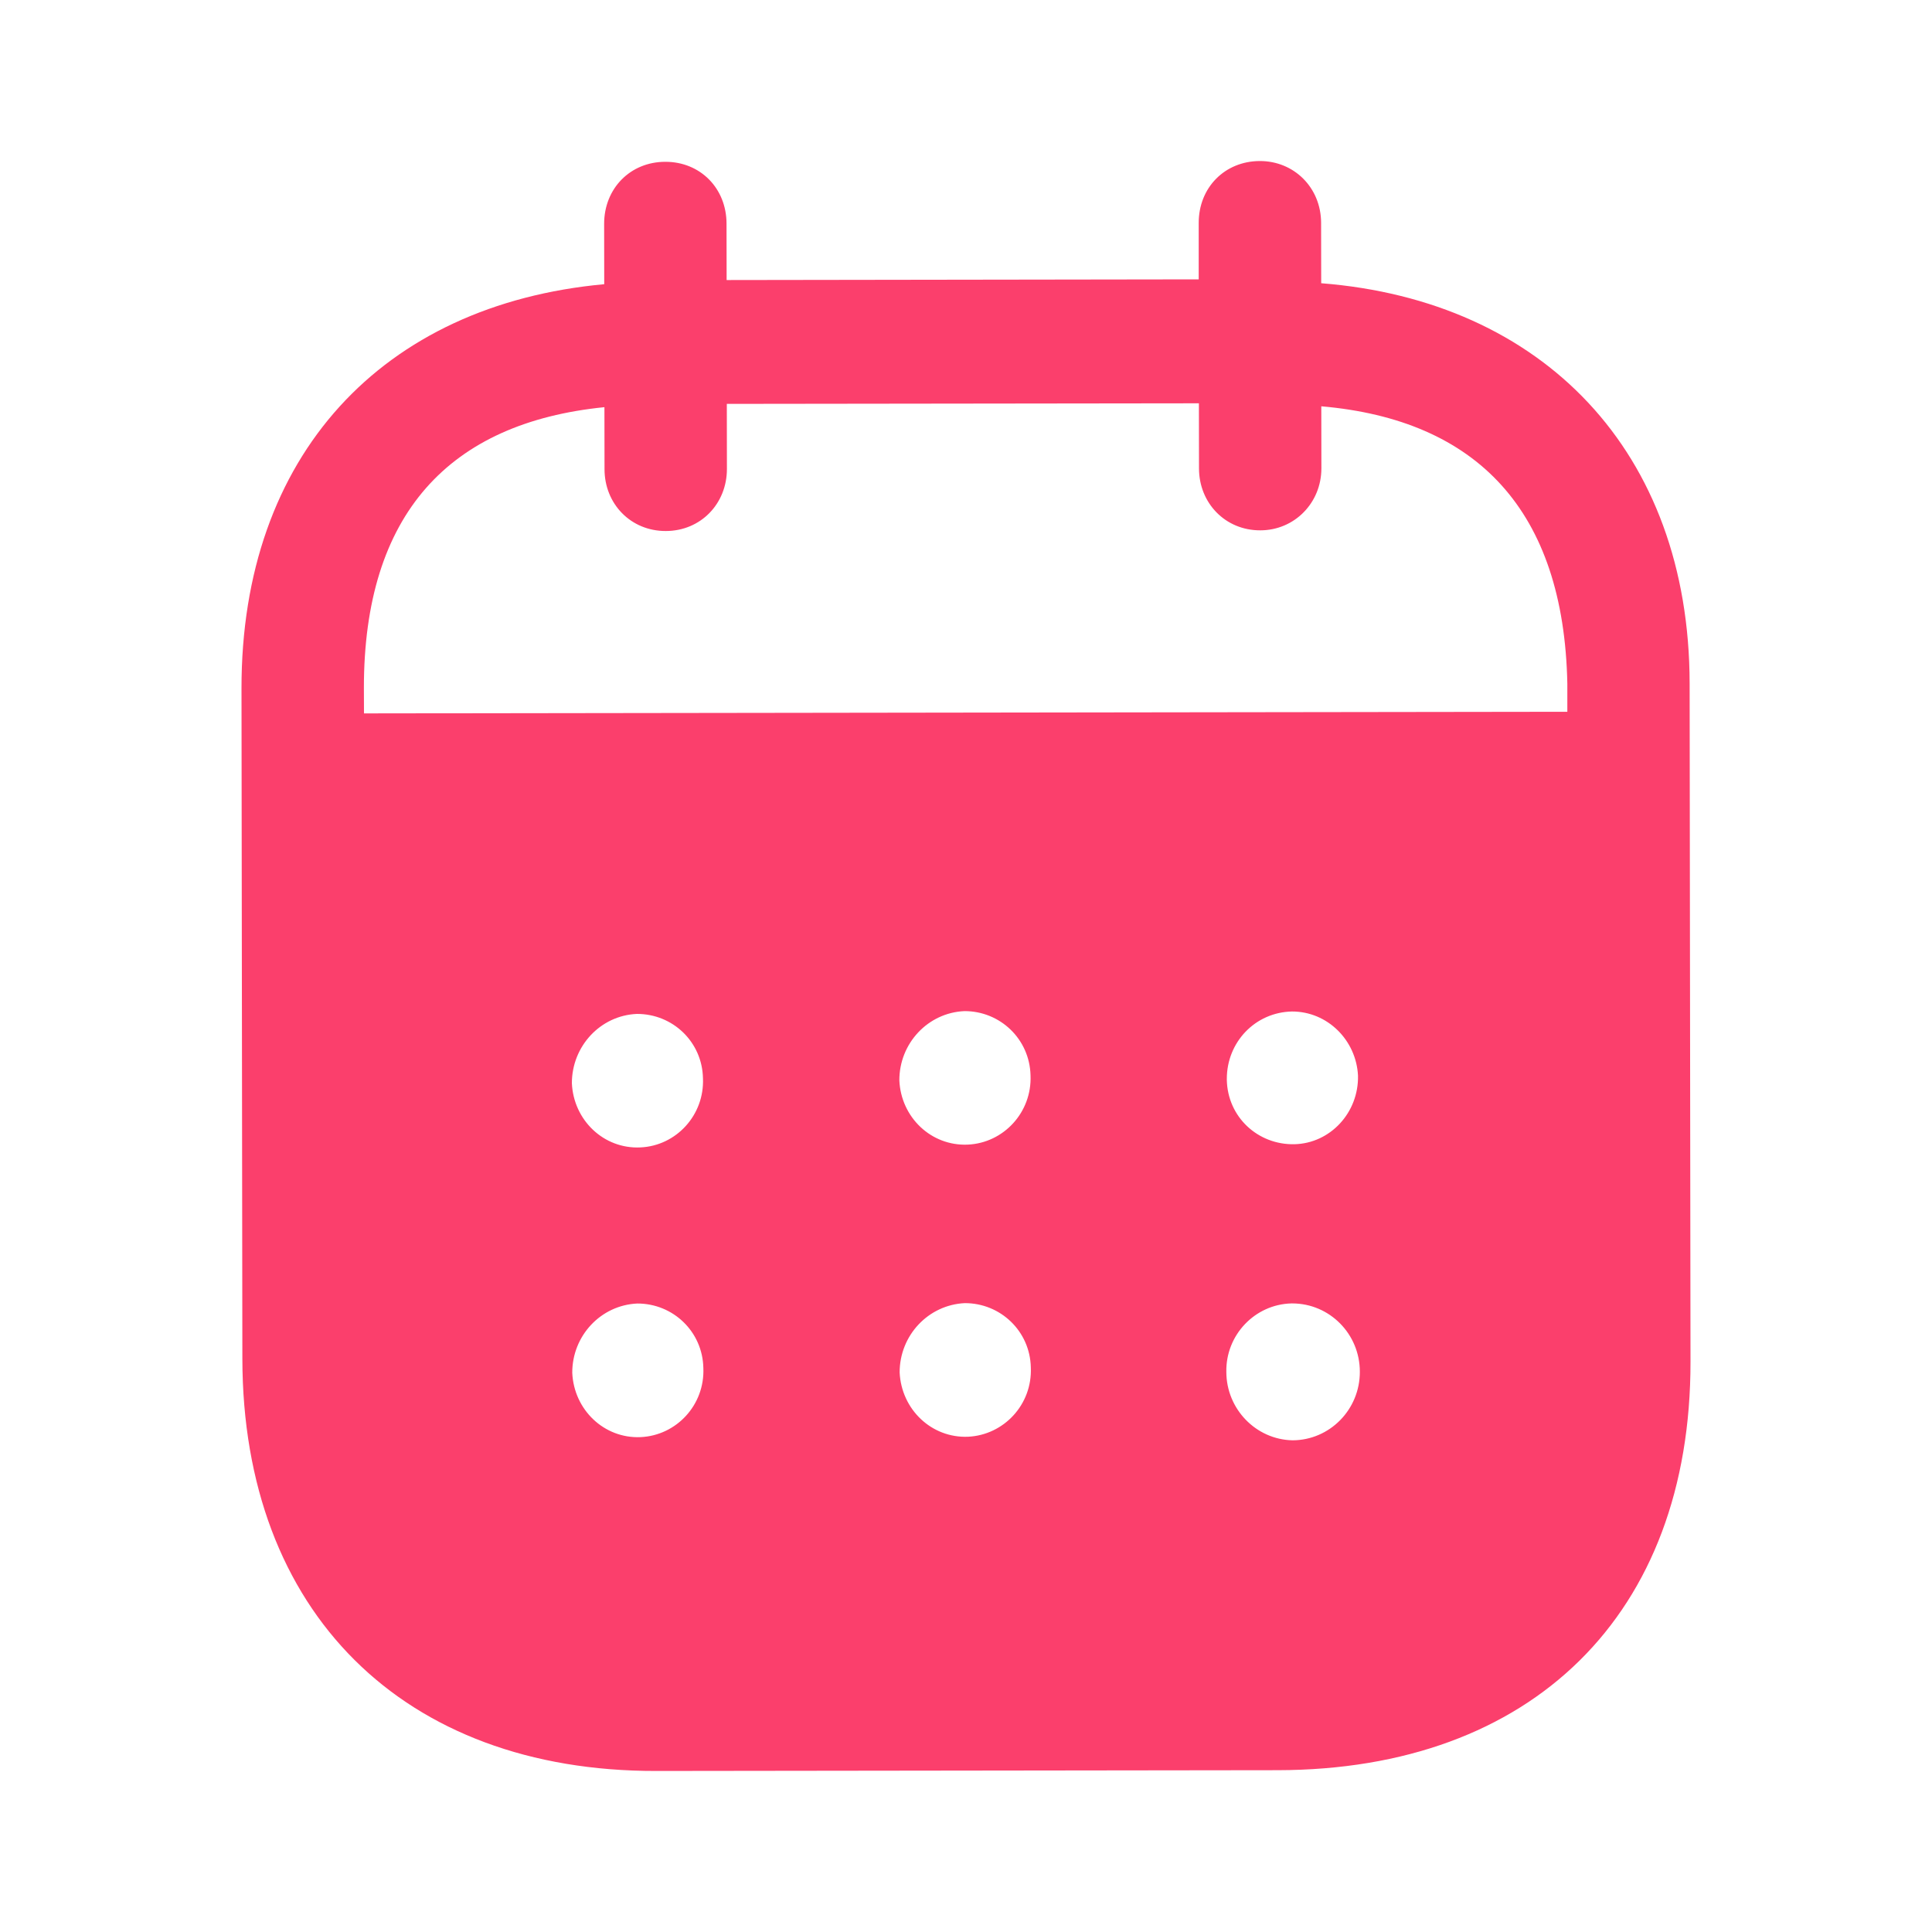 <svg width="20" height="20" viewBox="0 0 20 20" fill="none" xmlns="http://www.w3.org/2000/svg">
<rect width="20" height="20"/>
<path fill-rule="evenodd" clip-rule="evenodd" d="M13.676 2.307L13.677 2.932C15.972 3.112 17.488 4.676 17.491 7.075L17.5 14.096C17.503 16.712 15.86 18.321 13.226 18.325L6.793 18.333C4.176 18.337 2.512 16.689 2.509 14.066L2.5 7.127C2.497 4.713 3.96 3.153 6.255 2.942L6.254 2.317C6.254 1.951 6.525 1.675 6.887 1.675C7.249 1.674 7.521 1.949 7.521 2.316L7.522 2.899L12.409 2.892L12.409 2.309C12.408 1.942 12.679 1.668 13.041 1.667C13.395 1.666 13.675 1.941 13.676 2.307ZM3.768 7.385L16.225 7.368V7.077C16.189 5.286 15.291 4.346 13.678 4.206L13.679 4.848C13.679 5.206 13.4 5.49 13.046 5.49C12.684 5.491 12.412 5.207 12.412 4.849L12.411 4.175L7.524 4.181L7.525 4.855C7.525 5.214 7.254 5.497 6.892 5.497C6.53 5.498 6.258 5.216 6.258 4.857L6.257 4.215C4.652 4.376 3.765 5.319 3.767 7.126L3.768 7.385ZM12.7 11.17V11.179C12.708 11.563 13.021 11.853 13.4 11.845C13.771 11.836 14.066 11.518 14.058 11.135C14.04 10.769 13.743 10.47 13.374 10.471C12.995 10.479 12.699 10.787 12.7 11.17ZM13.38 14.91C13.001 14.902 12.696 14.586 12.695 14.203C12.687 13.82 12.991 13.502 13.369 13.493H13.377C13.764 13.493 14.077 13.809 14.077 14.2C14.078 14.592 13.765 14.909 13.38 14.91ZM9.31 11.184C9.327 11.567 9.64 11.866 10.019 11.849C10.389 11.832 10.684 11.515 10.668 11.132C10.659 10.757 10.354 10.466 9.984 10.467C9.606 10.483 9.309 10.801 9.31 11.184ZM10.022 14.873C9.643 14.889 9.331 14.59 9.313 14.207C9.313 13.824 9.609 13.508 9.987 13.49C10.358 13.489 10.663 13.781 10.671 14.155C10.688 14.539 10.392 14.855 10.022 14.873ZM5.92 11.213C5.937 11.596 6.25 11.896 6.629 11.878C6.999 11.862 7.294 11.544 7.277 11.161C7.269 10.786 6.965 10.495 6.593 10.496C6.215 10.512 5.92 10.83 5.92 11.213ZM6.632 14.877C6.254 14.894 5.941 14.594 5.924 14.211C5.923 13.828 6.219 13.511 6.597 13.494C6.968 13.493 7.273 13.785 7.281 14.16C7.298 14.543 7.003 14.86 6.632 14.877Z" fill="#FB3F6C"/>
</svg>
